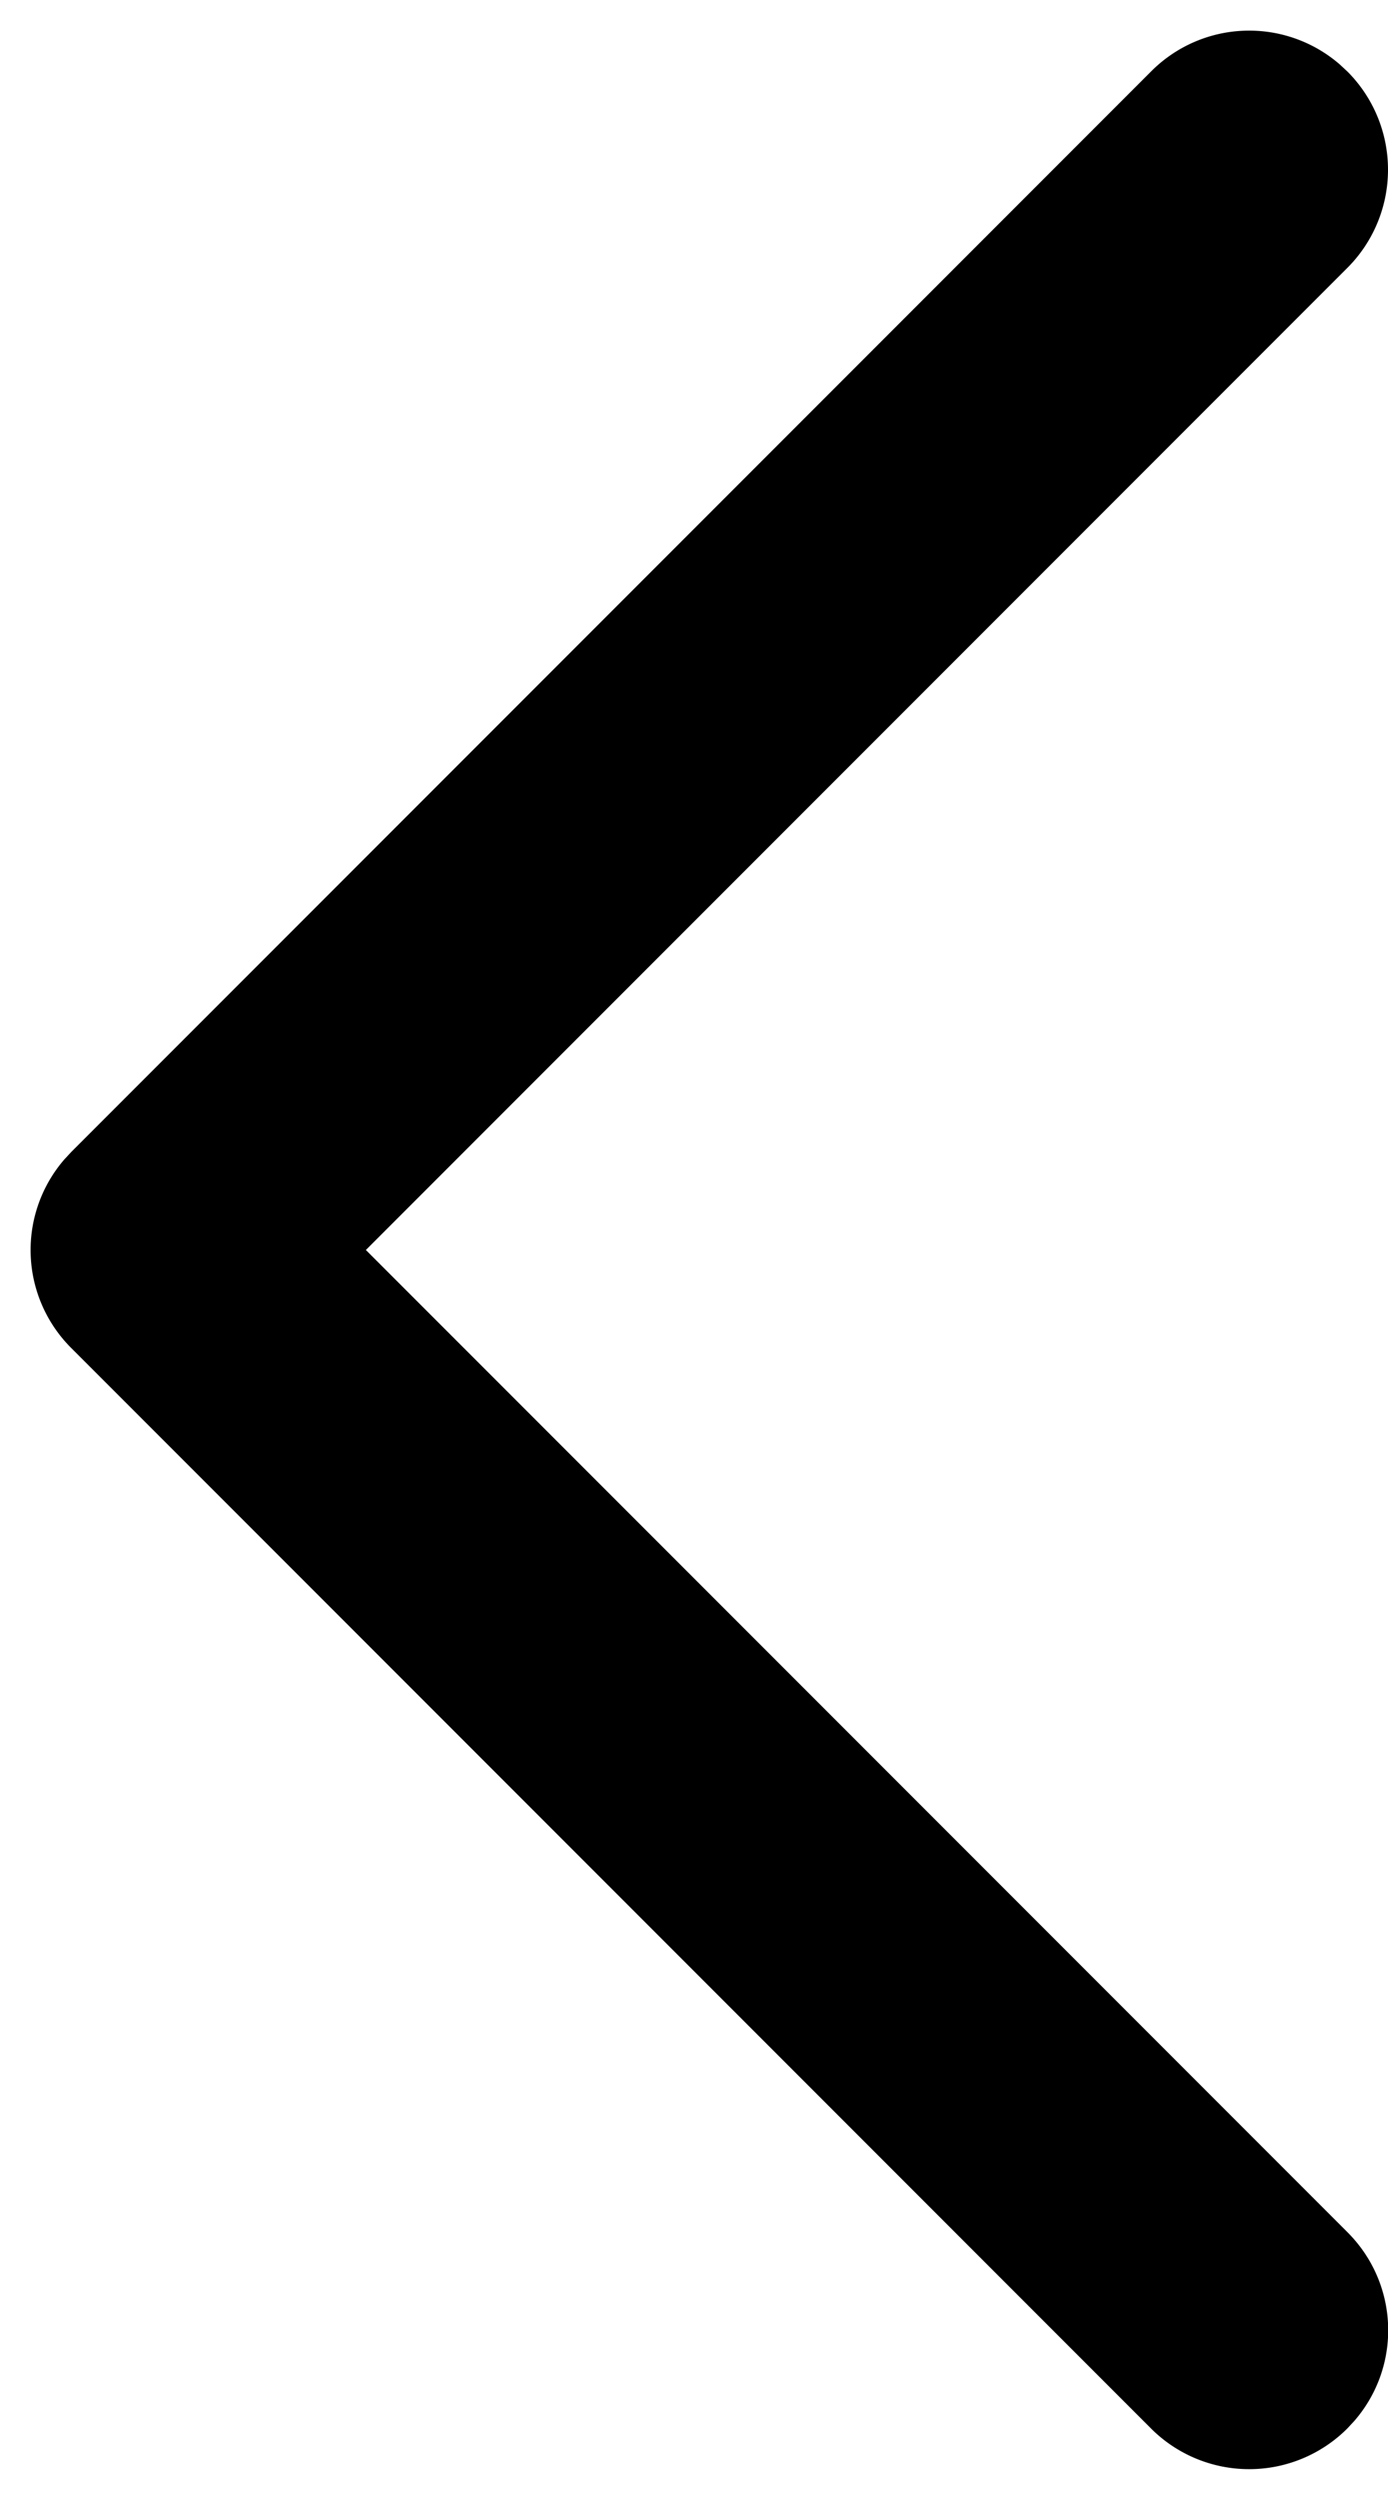 <svg xmlns="http://www.w3.org/2000/svg" viewBox="0 0 20 36"><path d="M1.027 19.412a1.993 1.993 0 01-.1-2.716l.102-.11L16.588 1.027a1.993 1.993 0 012.716-.1l.11.102a2 2 0 01.002 2.827L5.272 18l14.144 14.144c.745.745.783 1.927.1 2.716l-.102.11a2 2 0 01-2.826.003l-15.56-15.56z" fill="#000" fill-rule="evenodd"/></svg>
